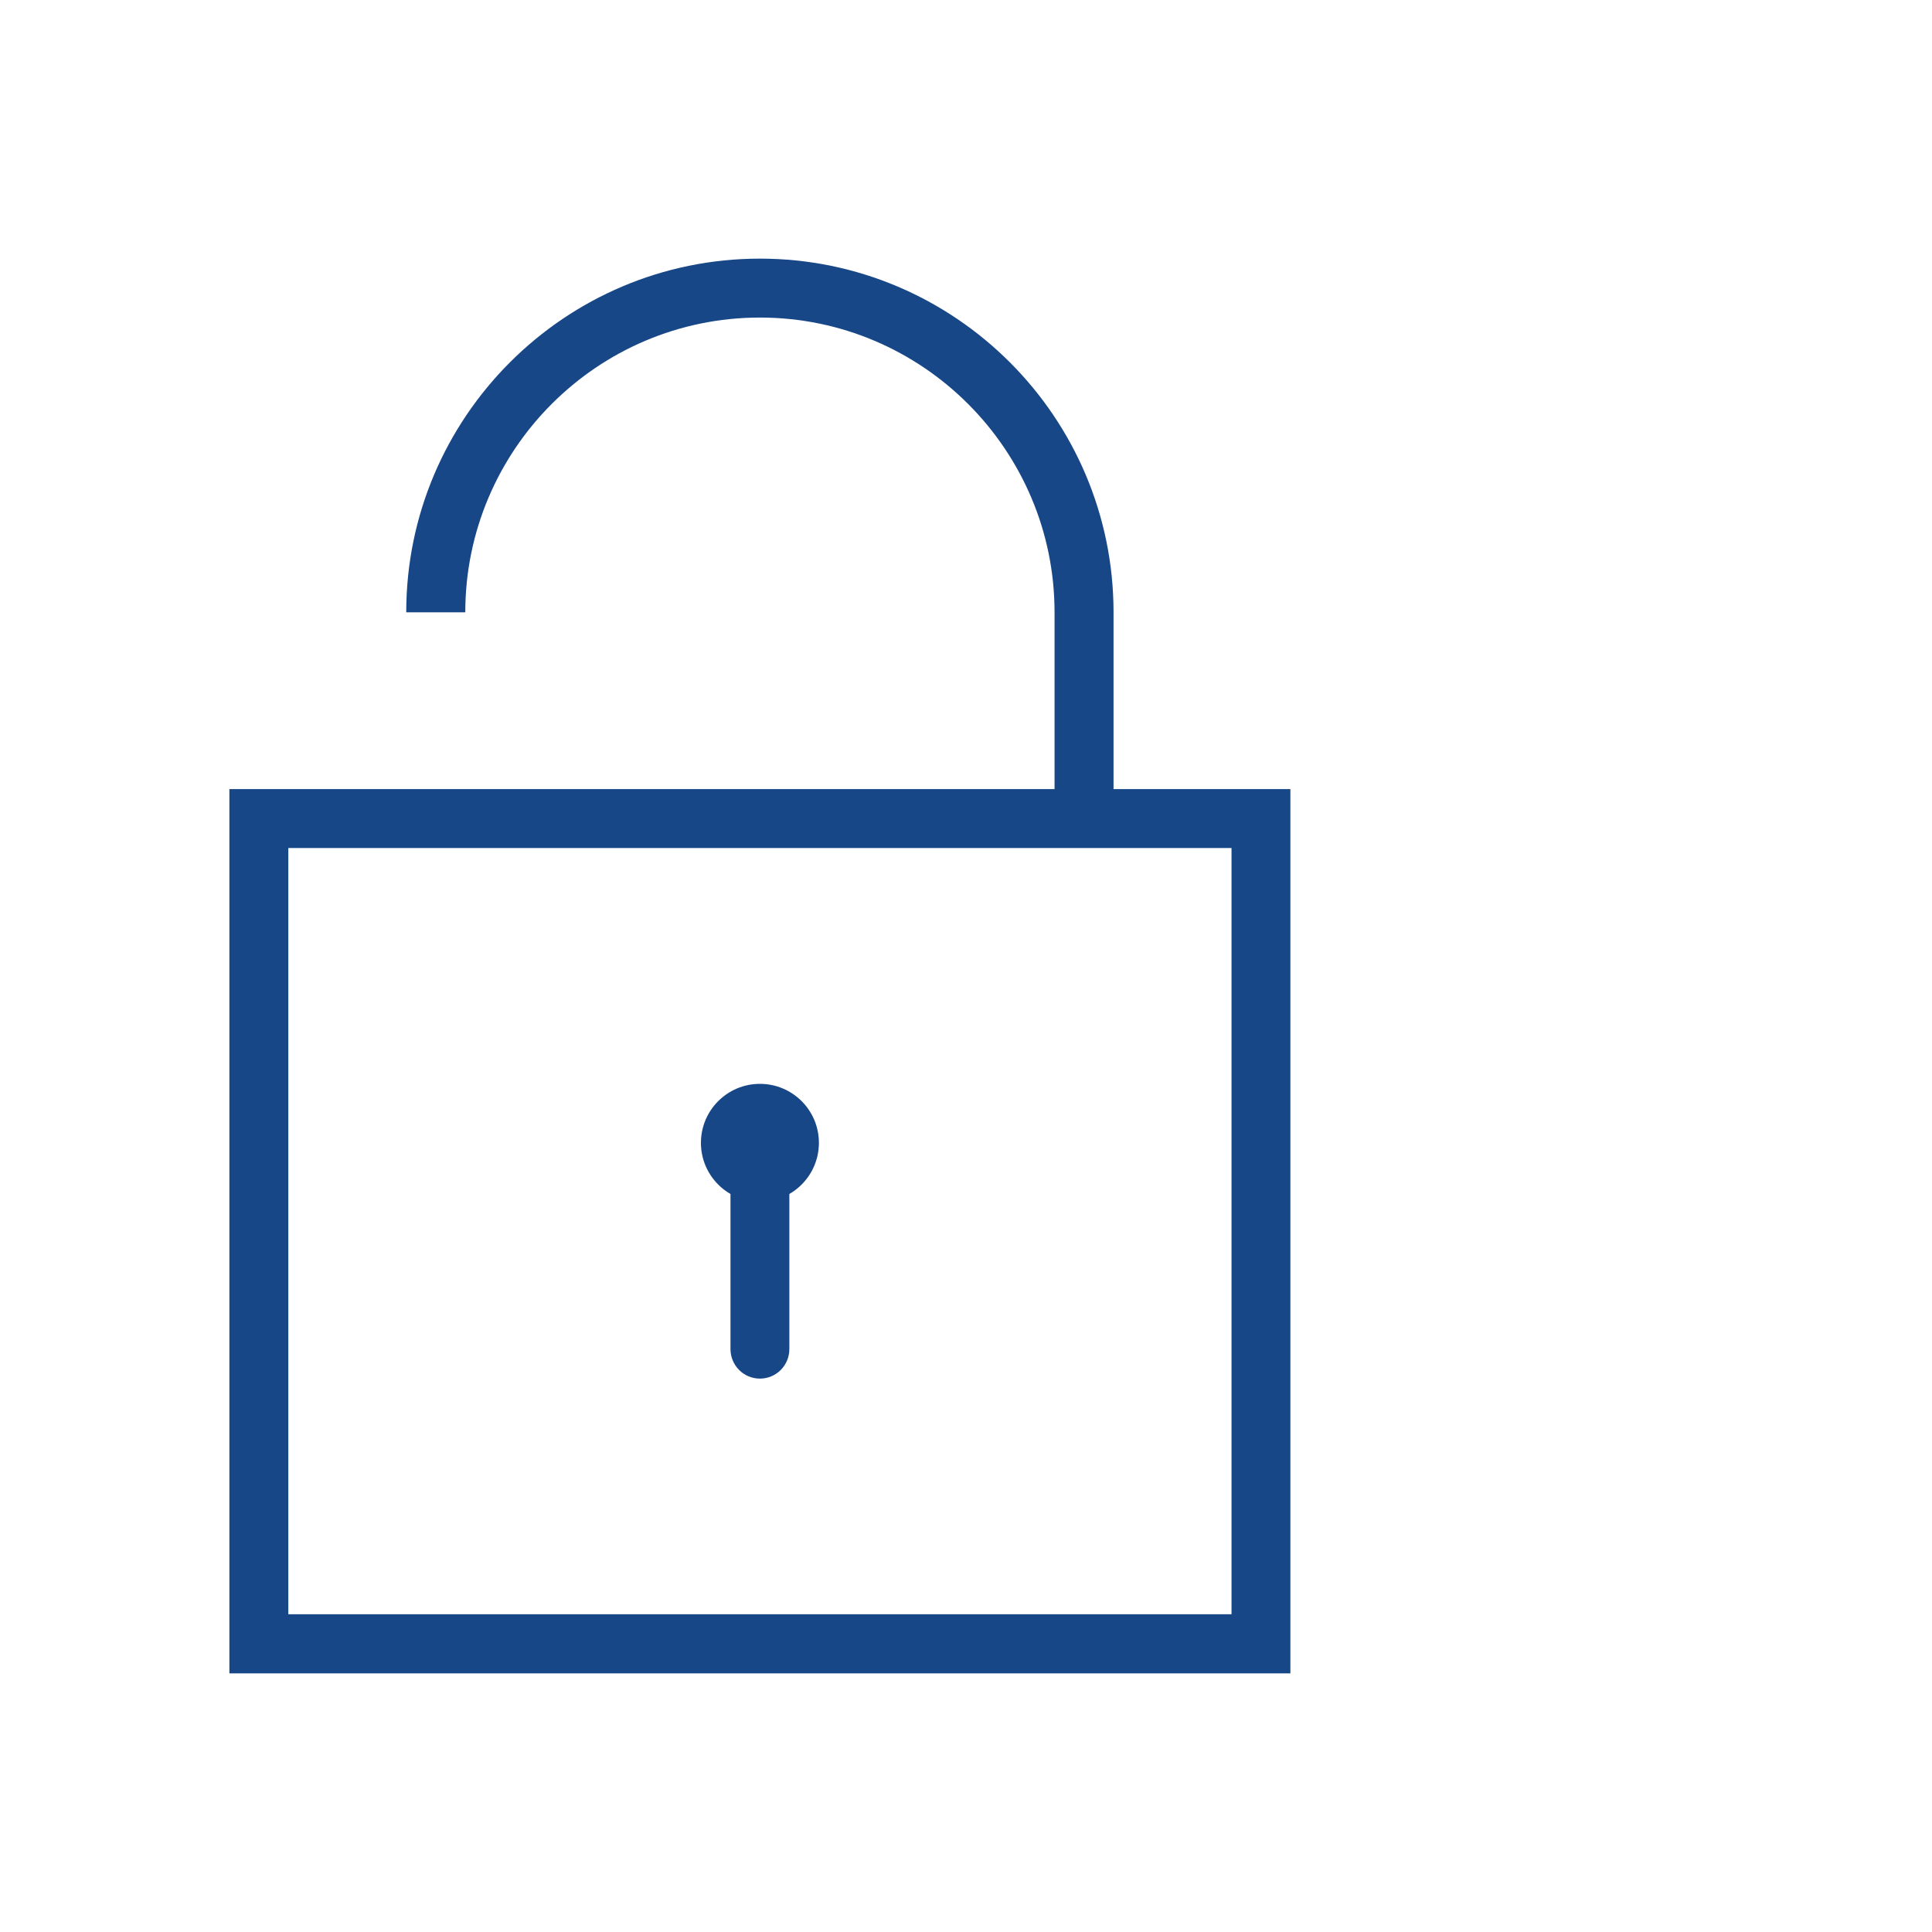 <?xml version="1.0" encoding="utf-8"?>
<!-- Generator: Adobe Illustrator 16.0.4, SVG Export Plug-In . SVG Version: 6.00 Build 0)  -->
<!DOCTYPE svg PUBLIC "-//W3C//DTD SVG 1.1//EN" "http://www.w3.org/Graphics/SVG/1.1/DTD/svg11.dtd">
<svg version="1.1" id="Layer_1" xmlns="http://www.w3.org/2000/svg" xmlns:xlink="http://www.w3.org/1999/xlink" x="0px" y="0px"
	 width="30px" height="30px" viewBox="0 0 30 30" enable-background="new 0 0 30 30" xml:space="preserve">
<g id="Expanded_35_">
	<g>
		<g>
			<circle fill="#174787" cx="11.8" cy="17.746" r="0.916"/>
		</g>
		<g>
			<path fill="#174787" d="M11.8,21.407c-0.253,0-0.457-0.205-0.457-0.459v-2.745c0-0.253,0.204-0.457,0.457-0.457
				c0.253,0,0.457,0.204,0.457,0.457v2.745C12.257,21.202,12.053,21.407,11.8,21.407z"/>
		</g>
		<g>
			<path fill="#174787" d="M20.037,25.984H3.562V12.253h16.475V25.984z M4.477,25.066h14.646V13.168H4.477V25.066z"/>
		</g>
		<g>
			<path fill="#174787" d="M17.291,12.711h-0.916V9.508c0-2.522-2.052-4.577-4.575-4.577c-2.524,0-4.575,2.055-4.575,4.577H6.308
				c0-3.029,2.464-5.492,5.492-5.492c3.028,0,5.491,2.463,5.491,5.492V12.711z"/>
		</g>
	</g>
</g>
</svg>
